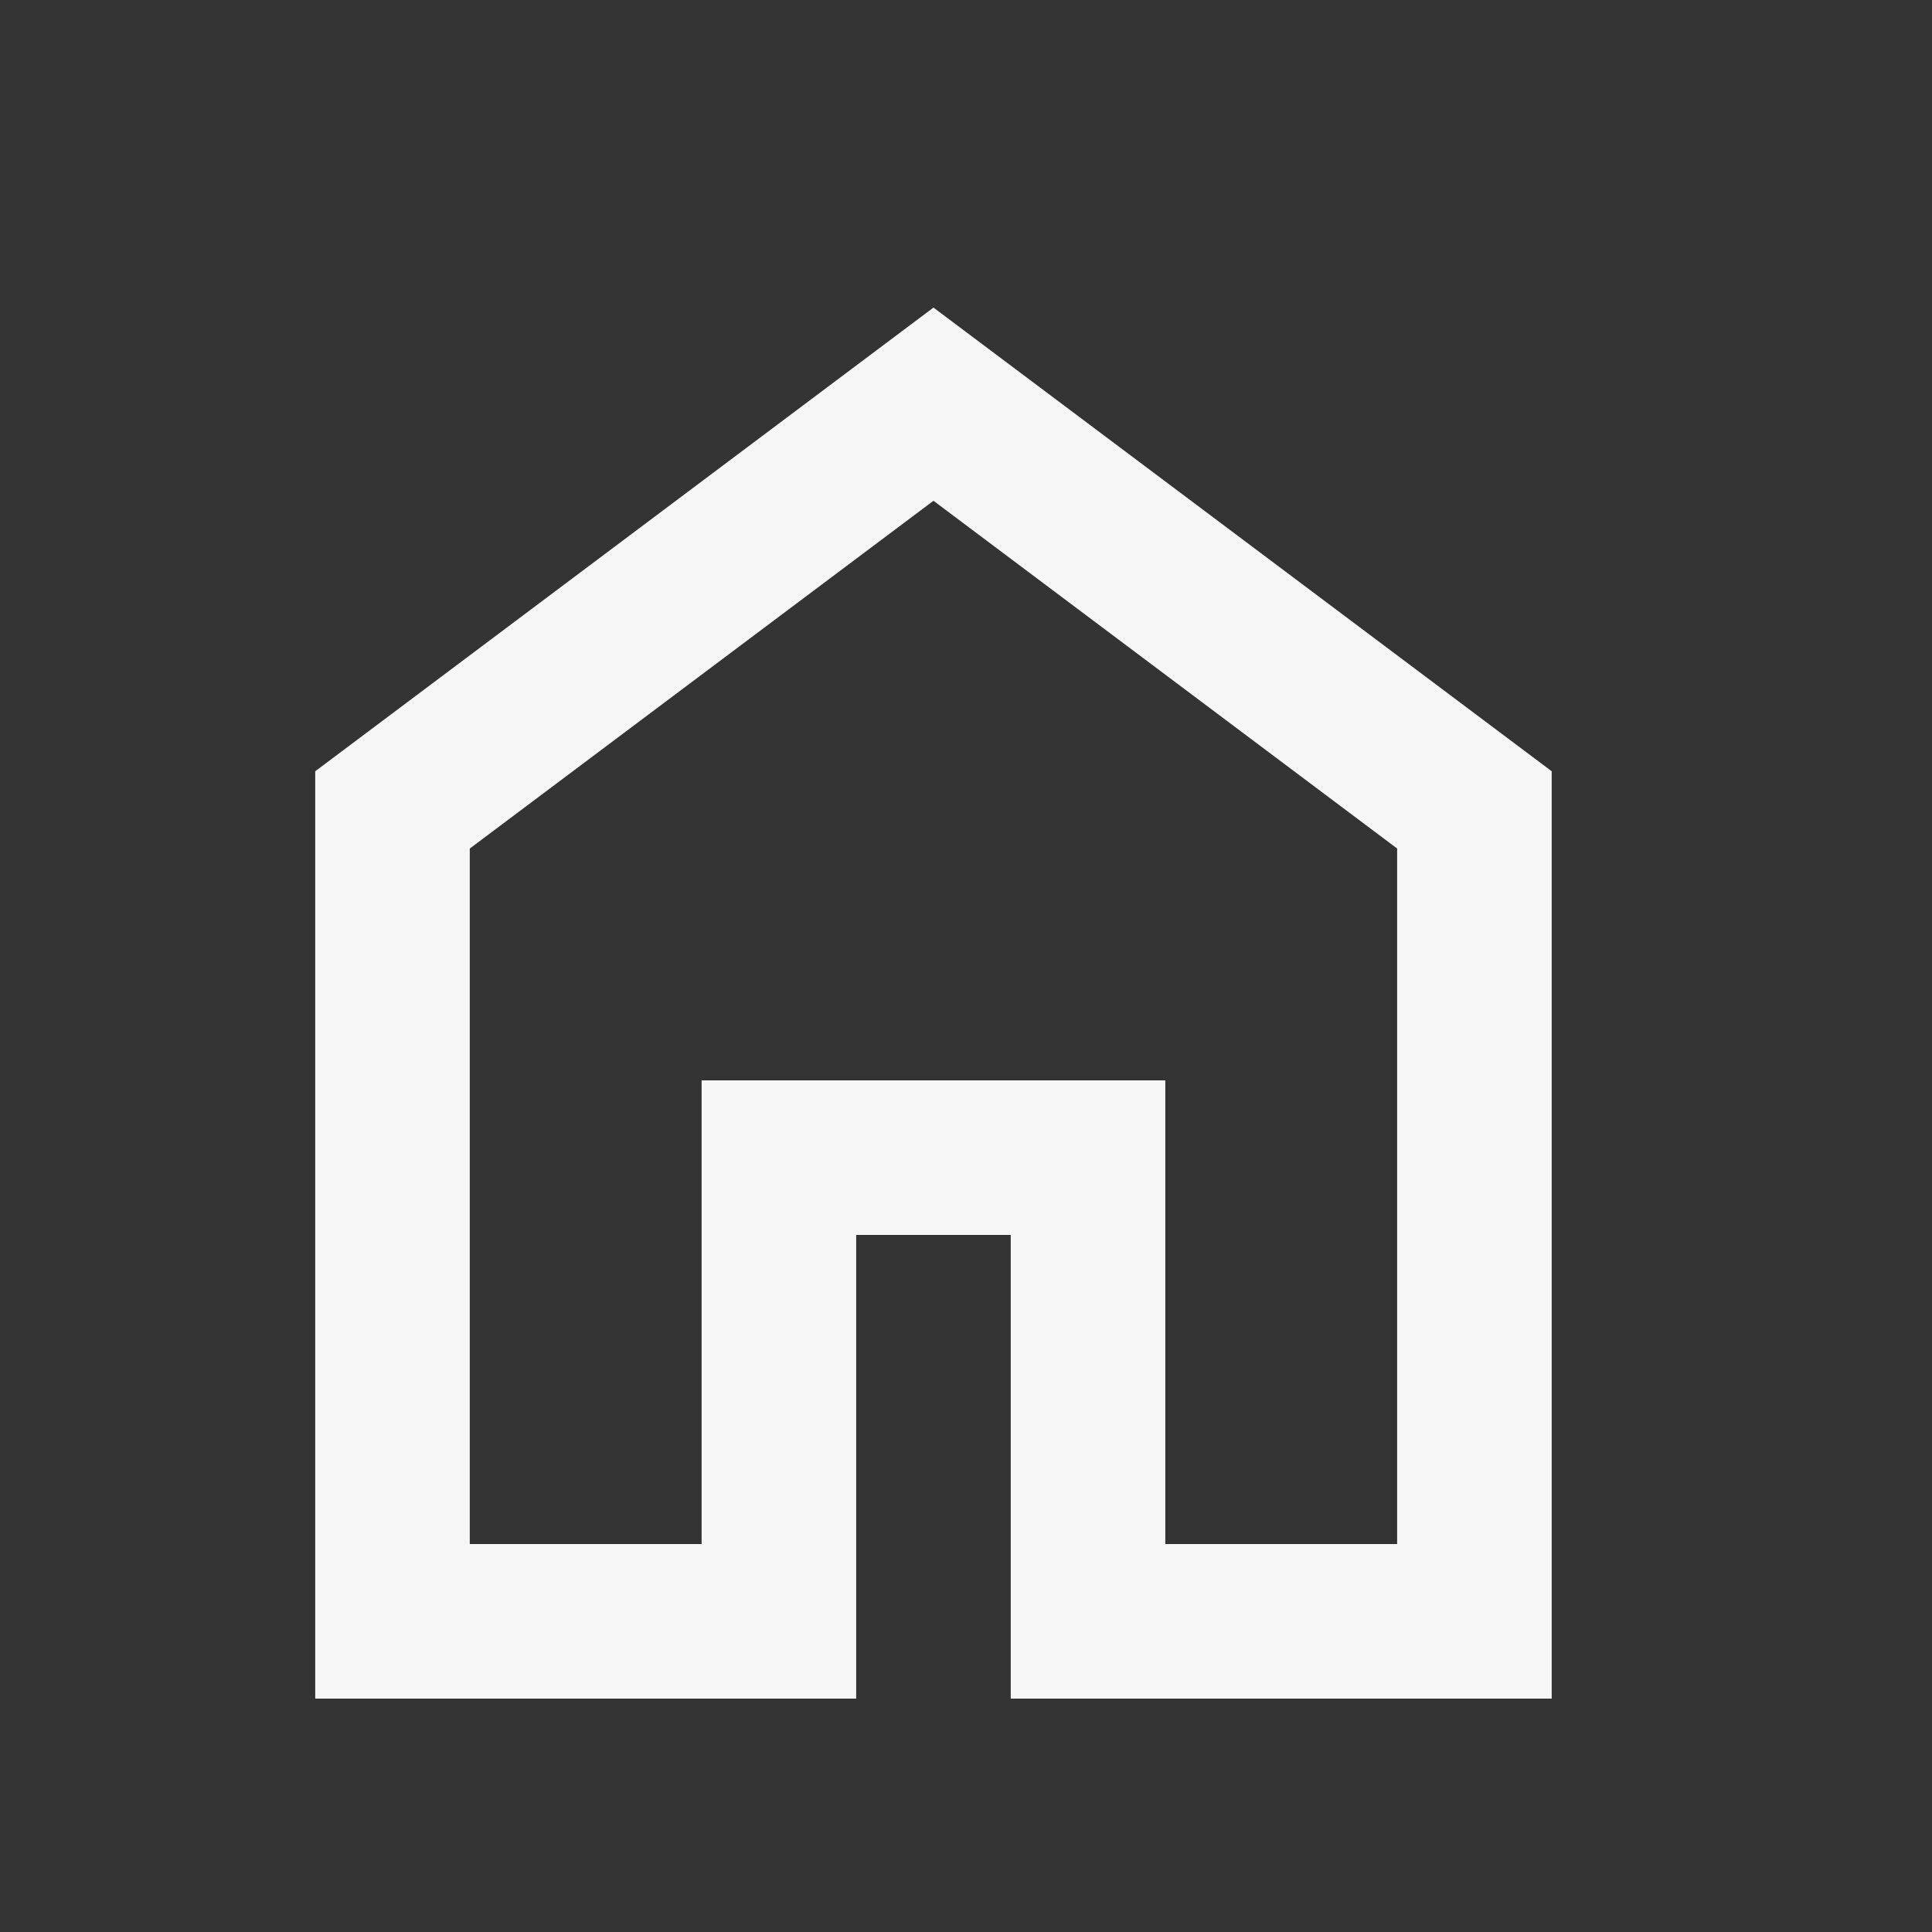 <svg width="25" height="25" viewBox="0 0 25 25" fill="none" xmlns="http://www.w3.org/2000/svg">
<rect x="0" y="0" width="25" height="25" fill="#333333" stroke="none"/>
<mask id="mask0_89_8" style="mask-type:alpha" maskUnits="userSpaceOnUse" x="0" y="0" width="25" height="25">
<rect x="0.079" y="0.98" width="24" height="24" fill="#D9D9D9"/>
</mask>
<g mask="url(#mask0_89_8)">
<path d="M6.079 19.98H9.079V13.98H15.079V19.98H18.079V10.98L12.079 6.48L6.079 10.98V19.98ZM4.079 21.98V9.98L12.079 3.98L20.079 9.98V21.98H13.079V15.98H11.079V21.98H4.079Z" fill="#F6F6F6"/>
</g>
</svg>
